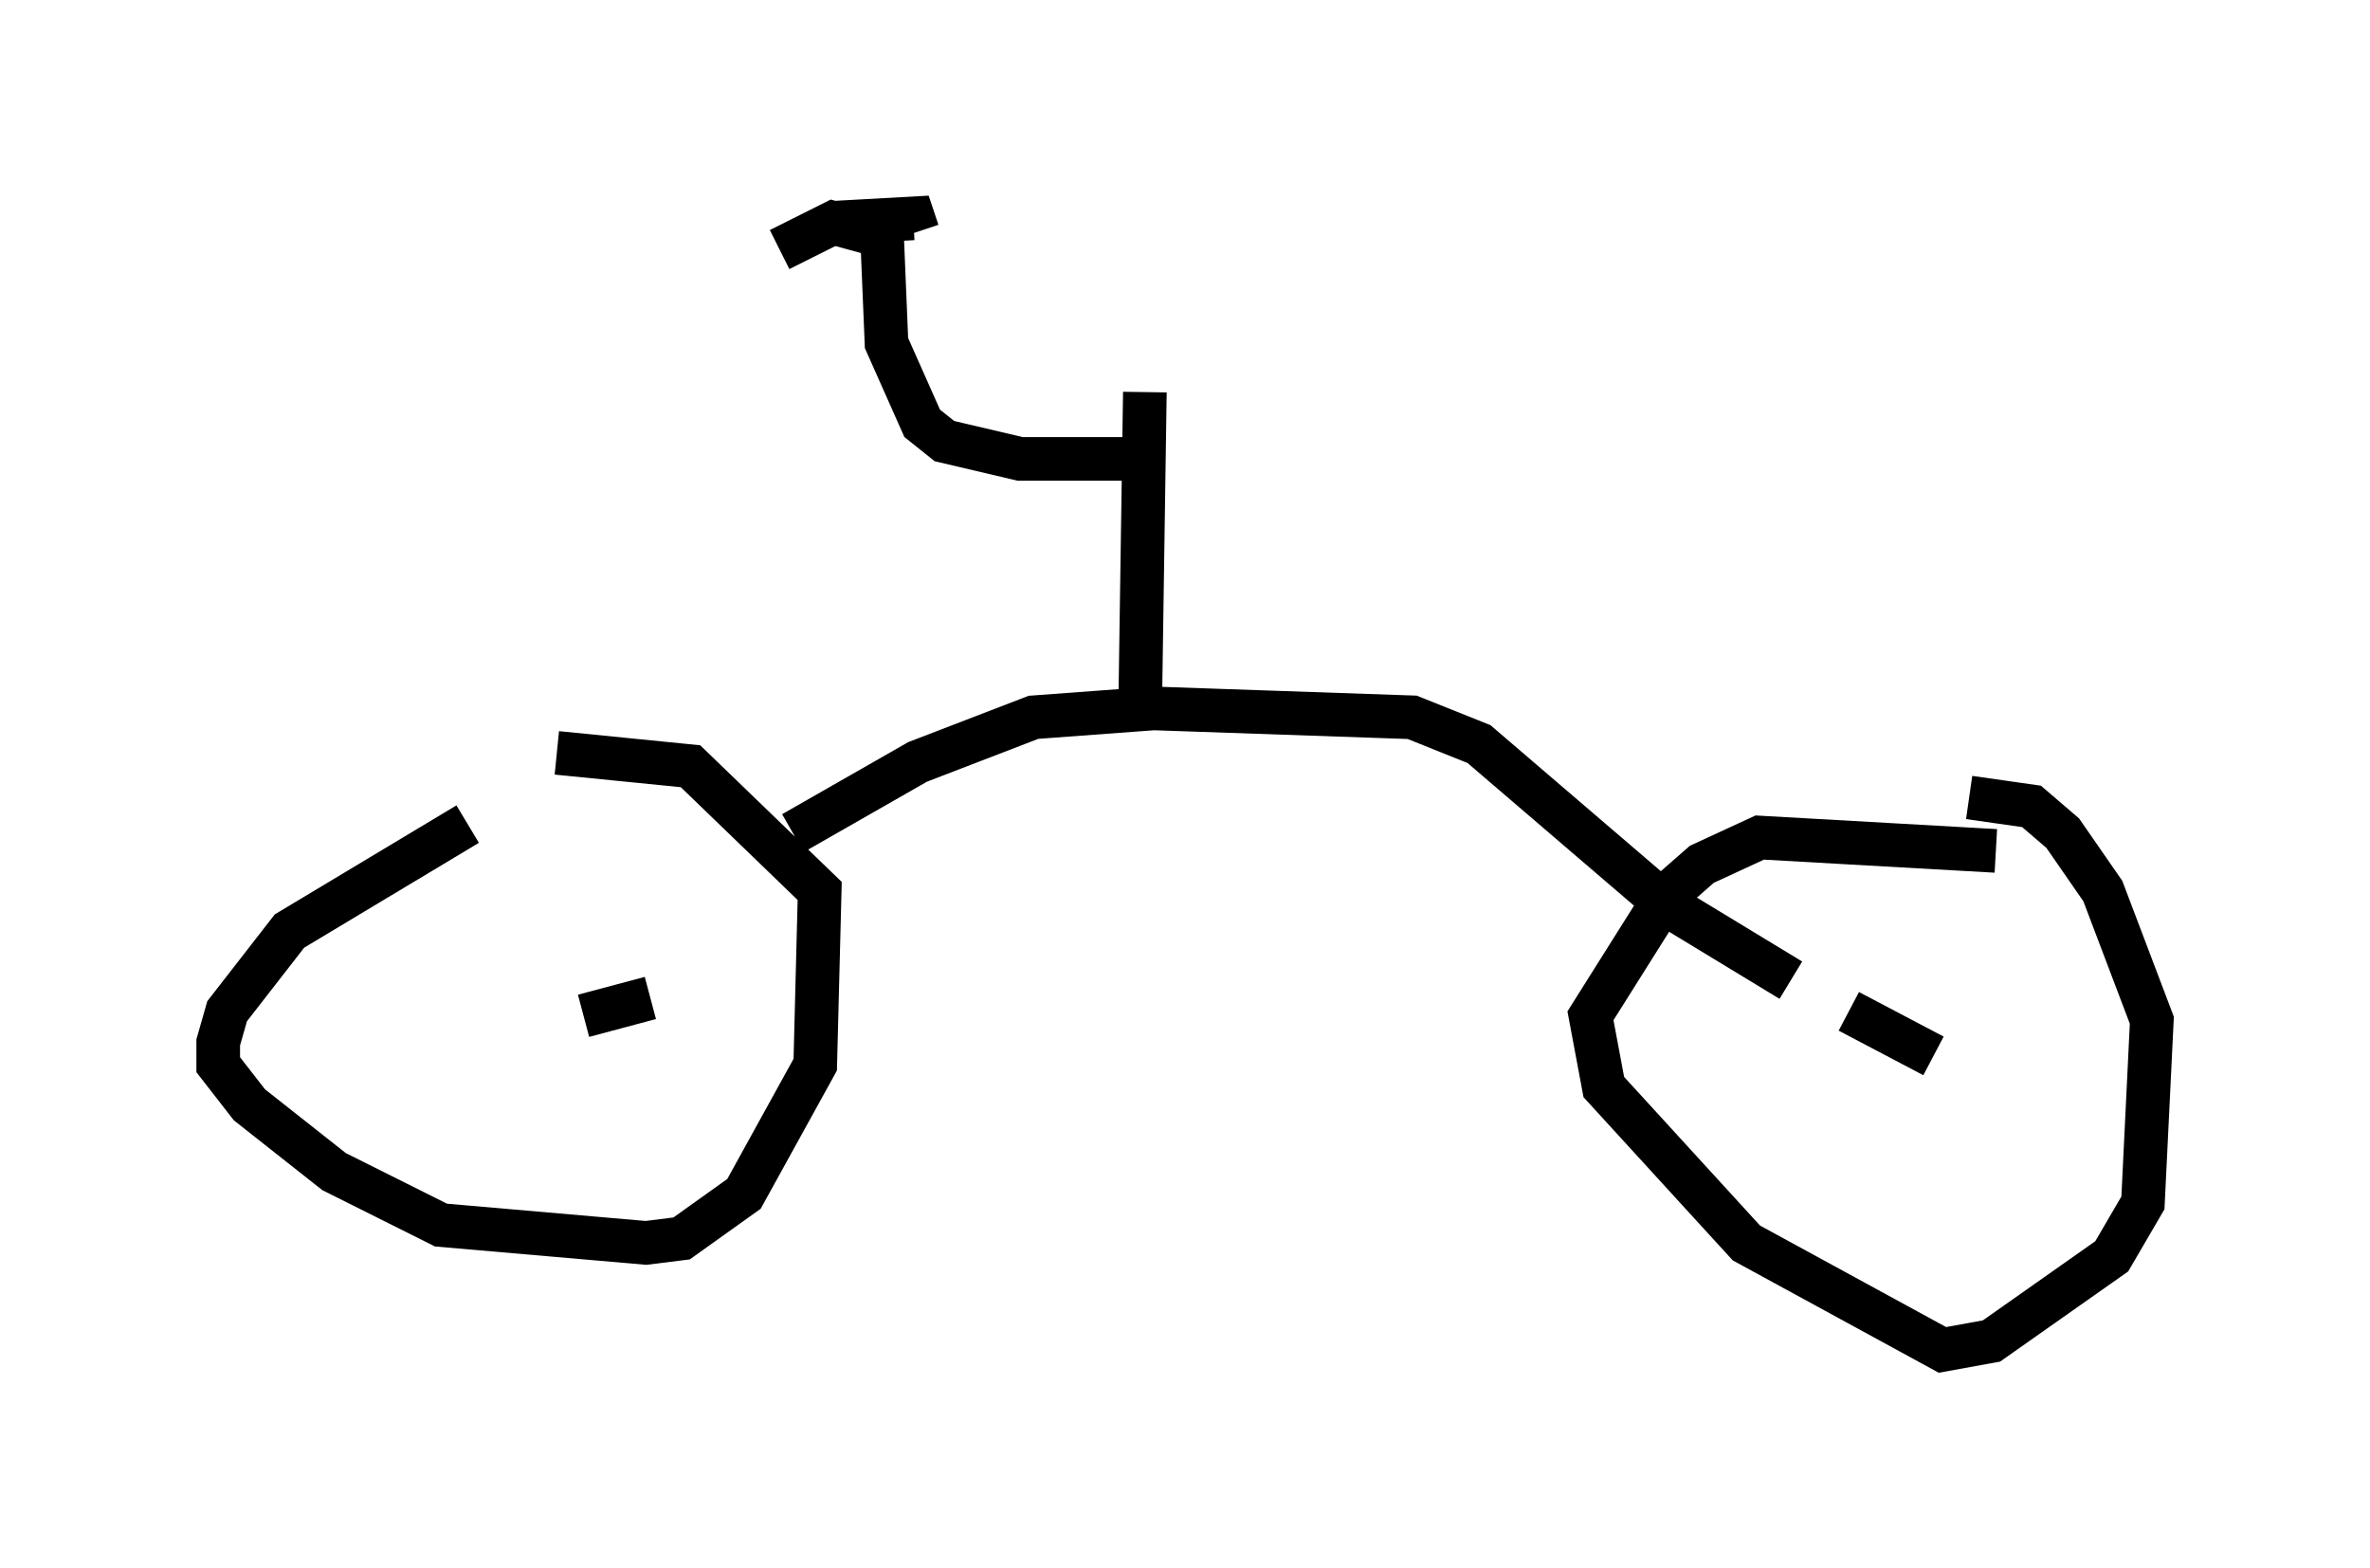 <?xml version="1.0" encoding="utf-8" ?>
<svg baseProfile="full" height="35.929" version="1.1" width="54.305" xmlns="http://www.w3.org/2000/svg" xmlns:ev="http://www.w3.org/2001/xml-events" xmlns:xlink="http://www.w3.org/1999/xlink"><defs /><rect fill="white" height="35.929" width="54.305" x="0" y="0" /><path d="M12.758, 18.577 m-2.042, 0.306 l-4.083, 2.45 -1.429, 1.838 l-0.204, 0.715 0.0, 0.51 l0.715, 0.919 1.94, 1.531 l2.45, 1.225 4.696, 0.408 l0.817, -0.102 1.429, -1.021 l1.633, -2.96 0.102, -3.981 l-2.96, -2.858 -3.063, -0.306 m32.973, 2.246 l-5.41, -0.306 -1.327, 0.613 l-0.817, 0.715 -1.735, 2.756 l0.306, 1.633 3.267, 3.573 l4.492, 2.45 1.123, -0.204 l2.756, -1.94 0.715, -1.225 l0.204, -4.185 -1.123, -2.96 l-0.919, -1.327 -0.715, -0.613 l-1.429, -0.204 m-33.28, 4.492 l0.0, 0.0 m0.0, 0.0 l0.0, 0.0 m1.531, 0.51 l1.531, -0.408 m-1.327, 0.306 l0.0, 0.0 m28.788, 0.0 l1.94, 1.021 m-1.225, 0.102 l0.0, 0.0 m-24.909, -5.206 l2.858, -1.633 2.654, -1.021 l2.756, -0.204 5.921, 0.204 l1.531, 0.613 4.288, 3.675 l2.858, 1.735 m-14.904, -6.635 l0.102, -6.84 m-0.204, 1.531 l-2.654, 0.0 -1.735, -0.408 l-0.51, -0.408 -0.817, -1.838 l-0.102, -2.45 -1.123, -0.306 l-1.225, 0.613 1.225, -0.613 l1.838, -0.102 0.102, 0.306 " fill="none" stroke="black" stroke-width="1" /></svg>